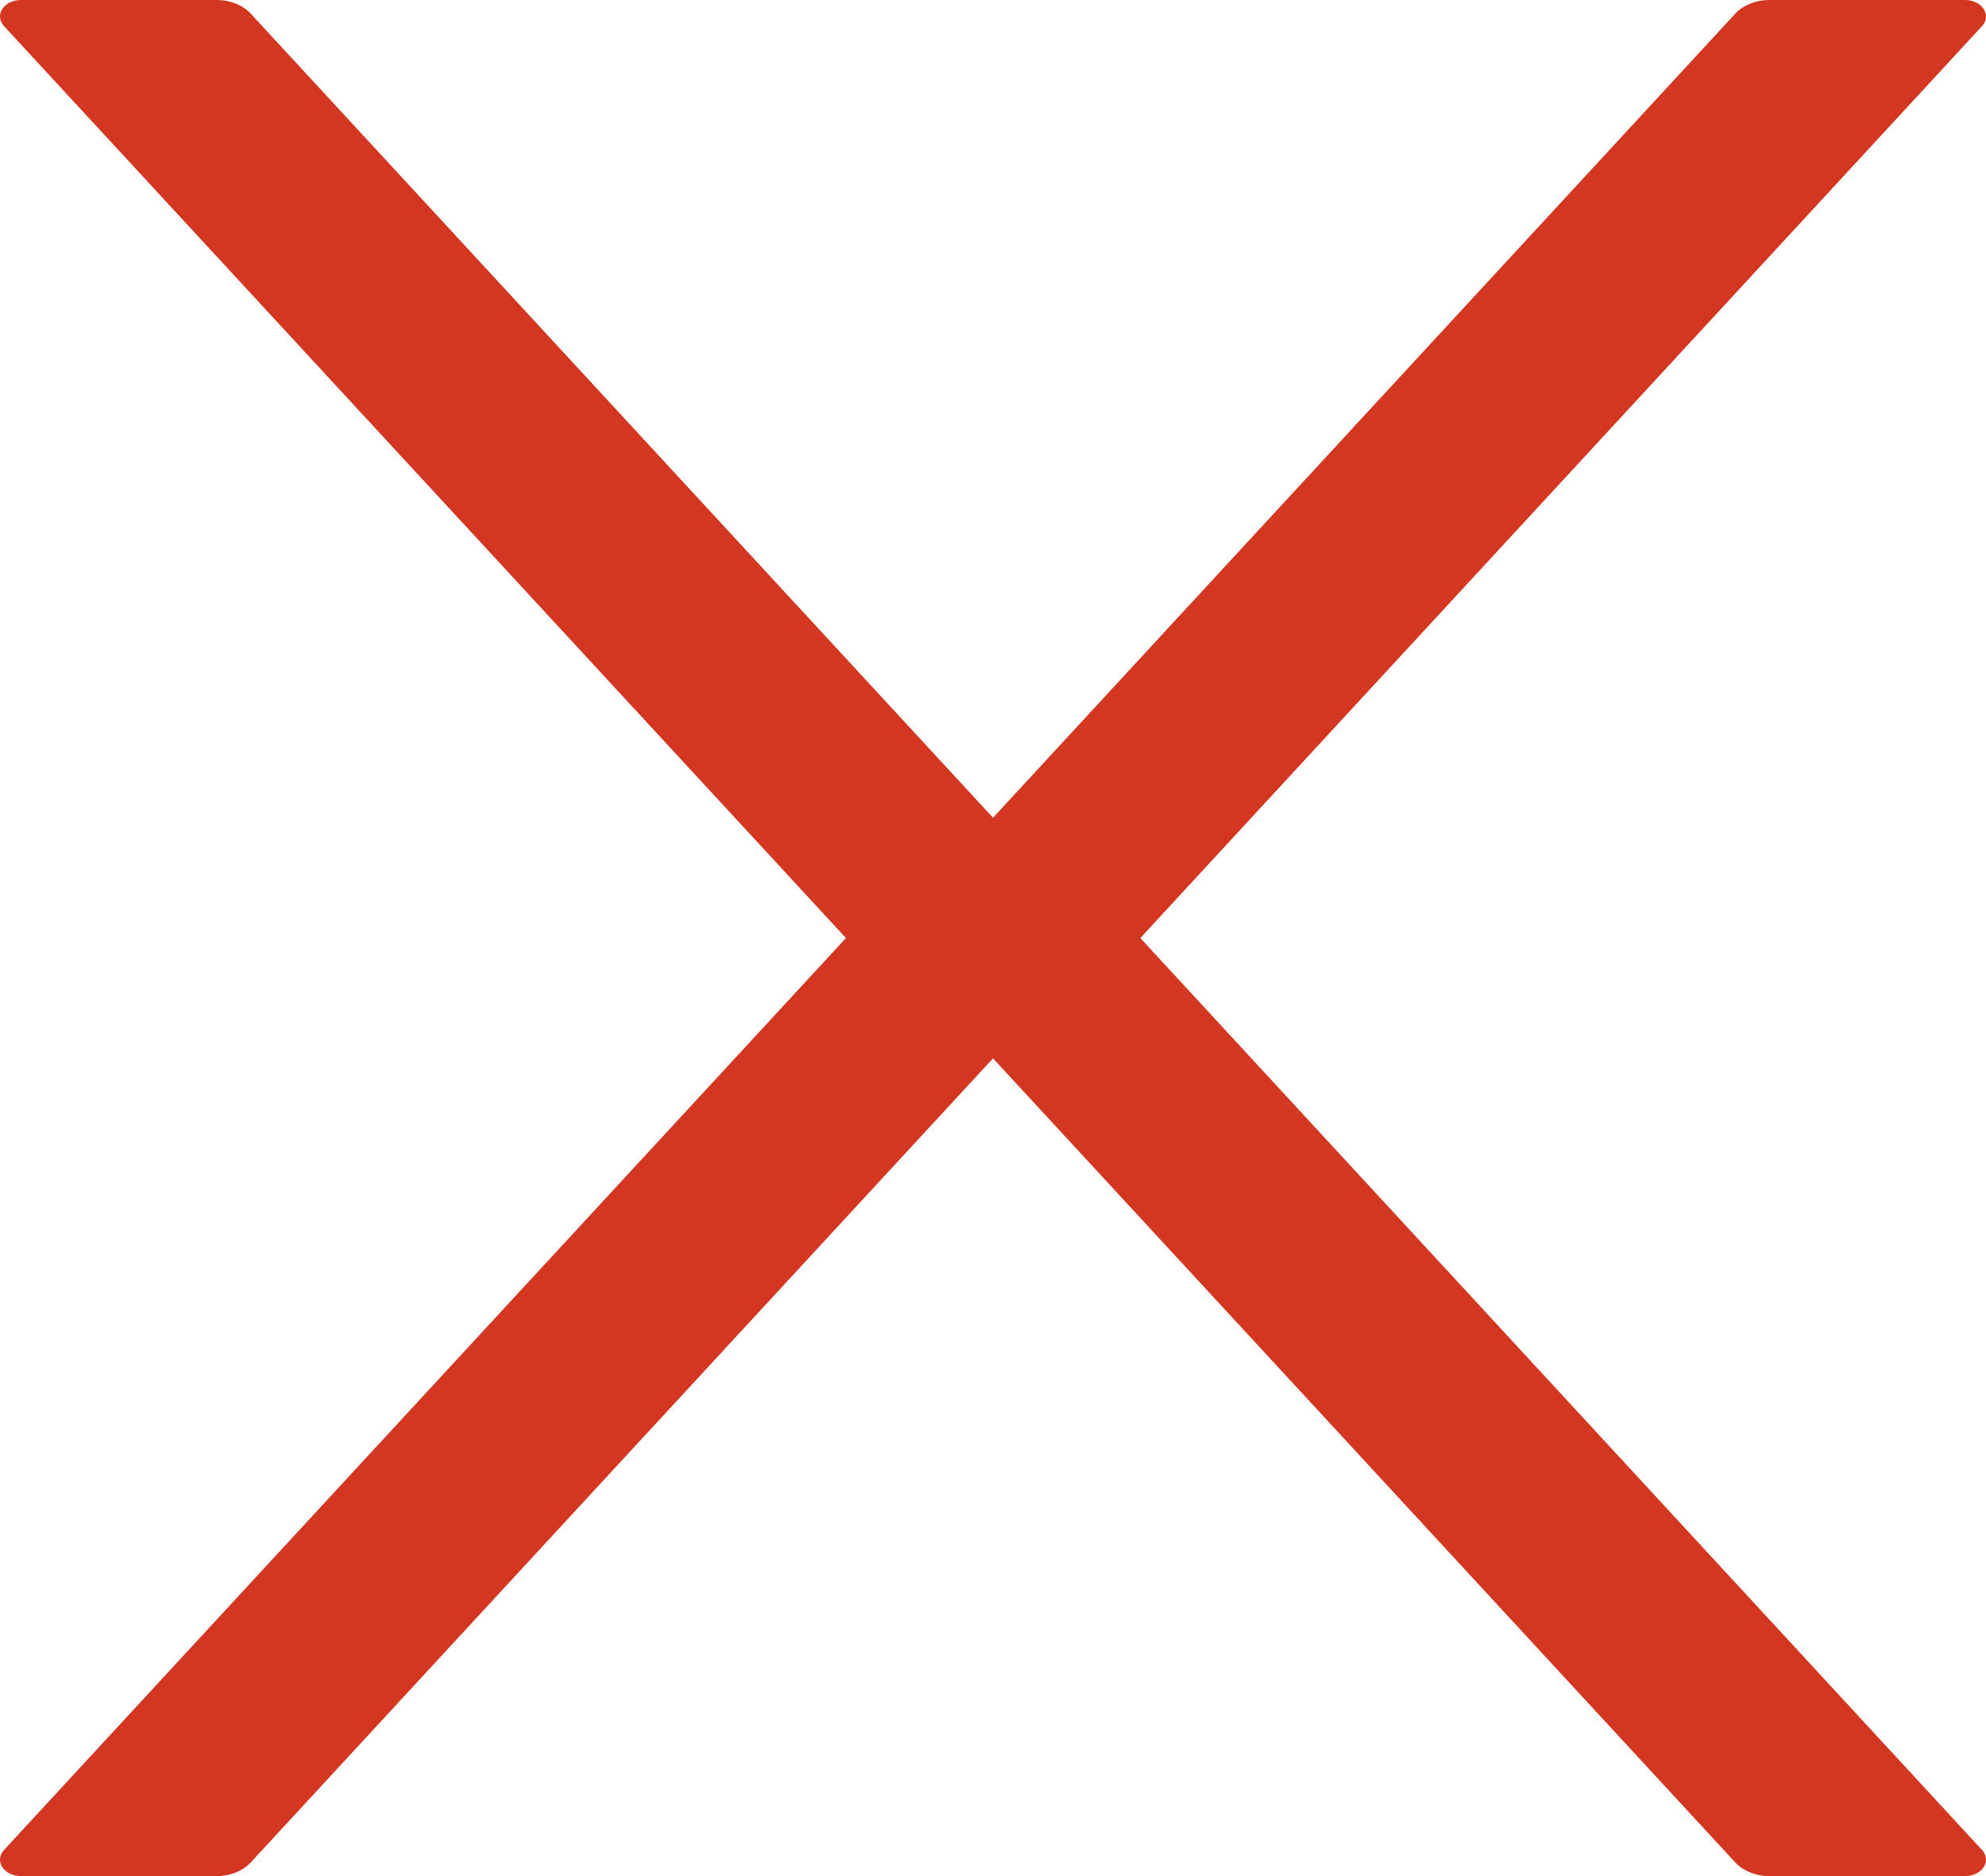 <svg width="90" height="85" viewBox="0 0 90 85" fill="none" xmlns="http://www.w3.org/2000/svg">
<path d="M89.821 83.818L48.068 38.591C46.552 36.953 43.45 36.953 41.946 38.591L0.181 83.818C0.078 83.93 0.016 84.061 0.003 84.198C-0.011 84.335 0.024 84.472 0.104 84.595C0.184 84.717 0.305 84.82 0.454 84.891C0.604 84.963 0.775 85.001 0.95 85H9.832C10.435 85 11.004 84.767 11.359 84.386L45.001 47.951L78.642 84.386C78.998 84.767 79.566 85 80.17 85H89.051C89.821 85 90.271 84.311 89.821 83.818V83.818Z" fill="#D33722"/>
<path d="M89.821 1.182L48.068 46.409C46.552 48.047 43.45 48.047 41.946 46.409L0.181 1.182C0.078 1.07 0.016 0.939 0.003 0.802C-0.011 0.665 0.024 0.528 0.104 0.405C0.184 0.283 0.305 0.18 0.454 0.109C0.604 0.037 0.775 -0 0.95 -3.05176e-05H9.832C10.435 -3.05176e-05 11.004 0.233 11.359 0.614L45.001 37.049L78.642 0.614C78.998 0.233 79.566 -3.05176e-05 80.17 -3.05176e-05H89.051C89.821 -3.05176e-05 90.271 0.688 89.821 1.182V1.182Z" fill="#D33722"/>
</svg>
